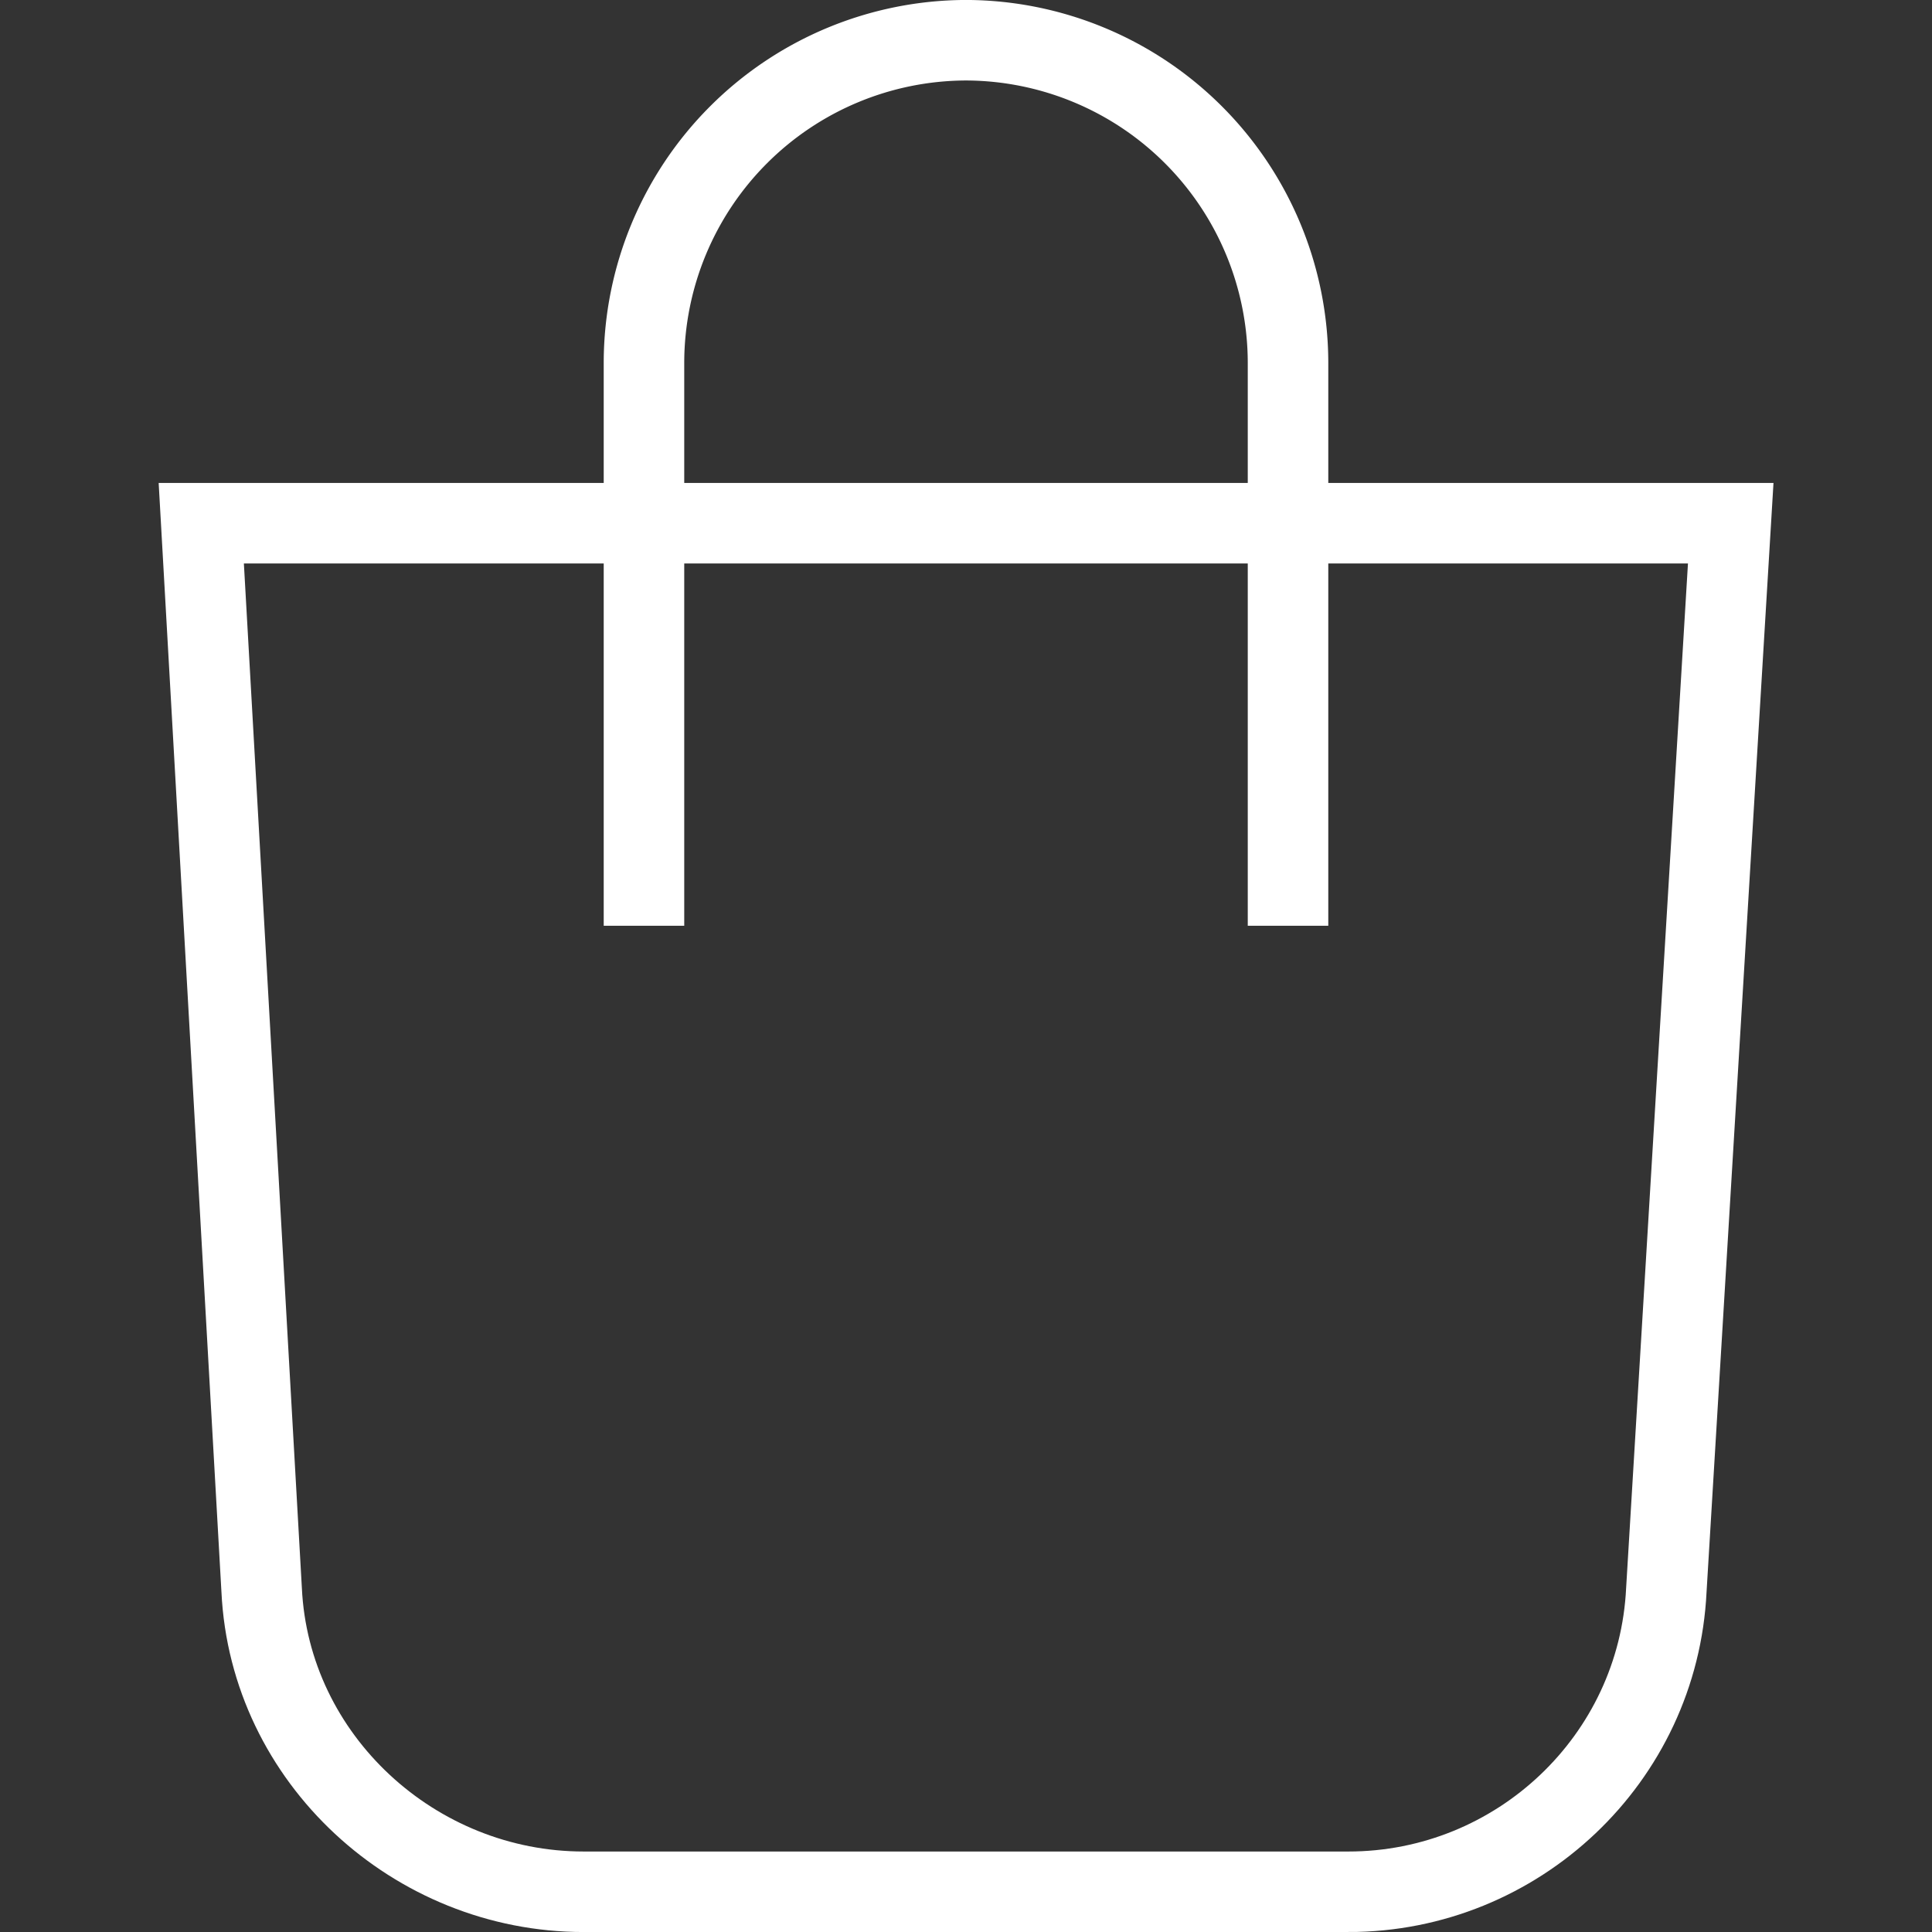 <svg xmlns="http://www.w3.org/2000/svg" width="28" height="28" fill="none"><rect width="100%" height="100%" fill="#333333" stroke="none"/><path stroke="#fff" stroke-miterlimit="10" stroke-width="1.167" d="M19.542 27.417H8.458c-2.45 0-4.55-1.925-4.666-4.375L2.917 7.583h22.166l-.933 15.459c-.117 2.45-2.158 4.375-4.608 4.375Z"/><path stroke="#fff" stroke-miterlimit="10" stroke-width="1.167" d="M9.333 13.417V5.25A4.68 4.68 0 0 1 14 .583a4.68 4.68 0 0 1 4.667 4.667v8.167"/></svg>